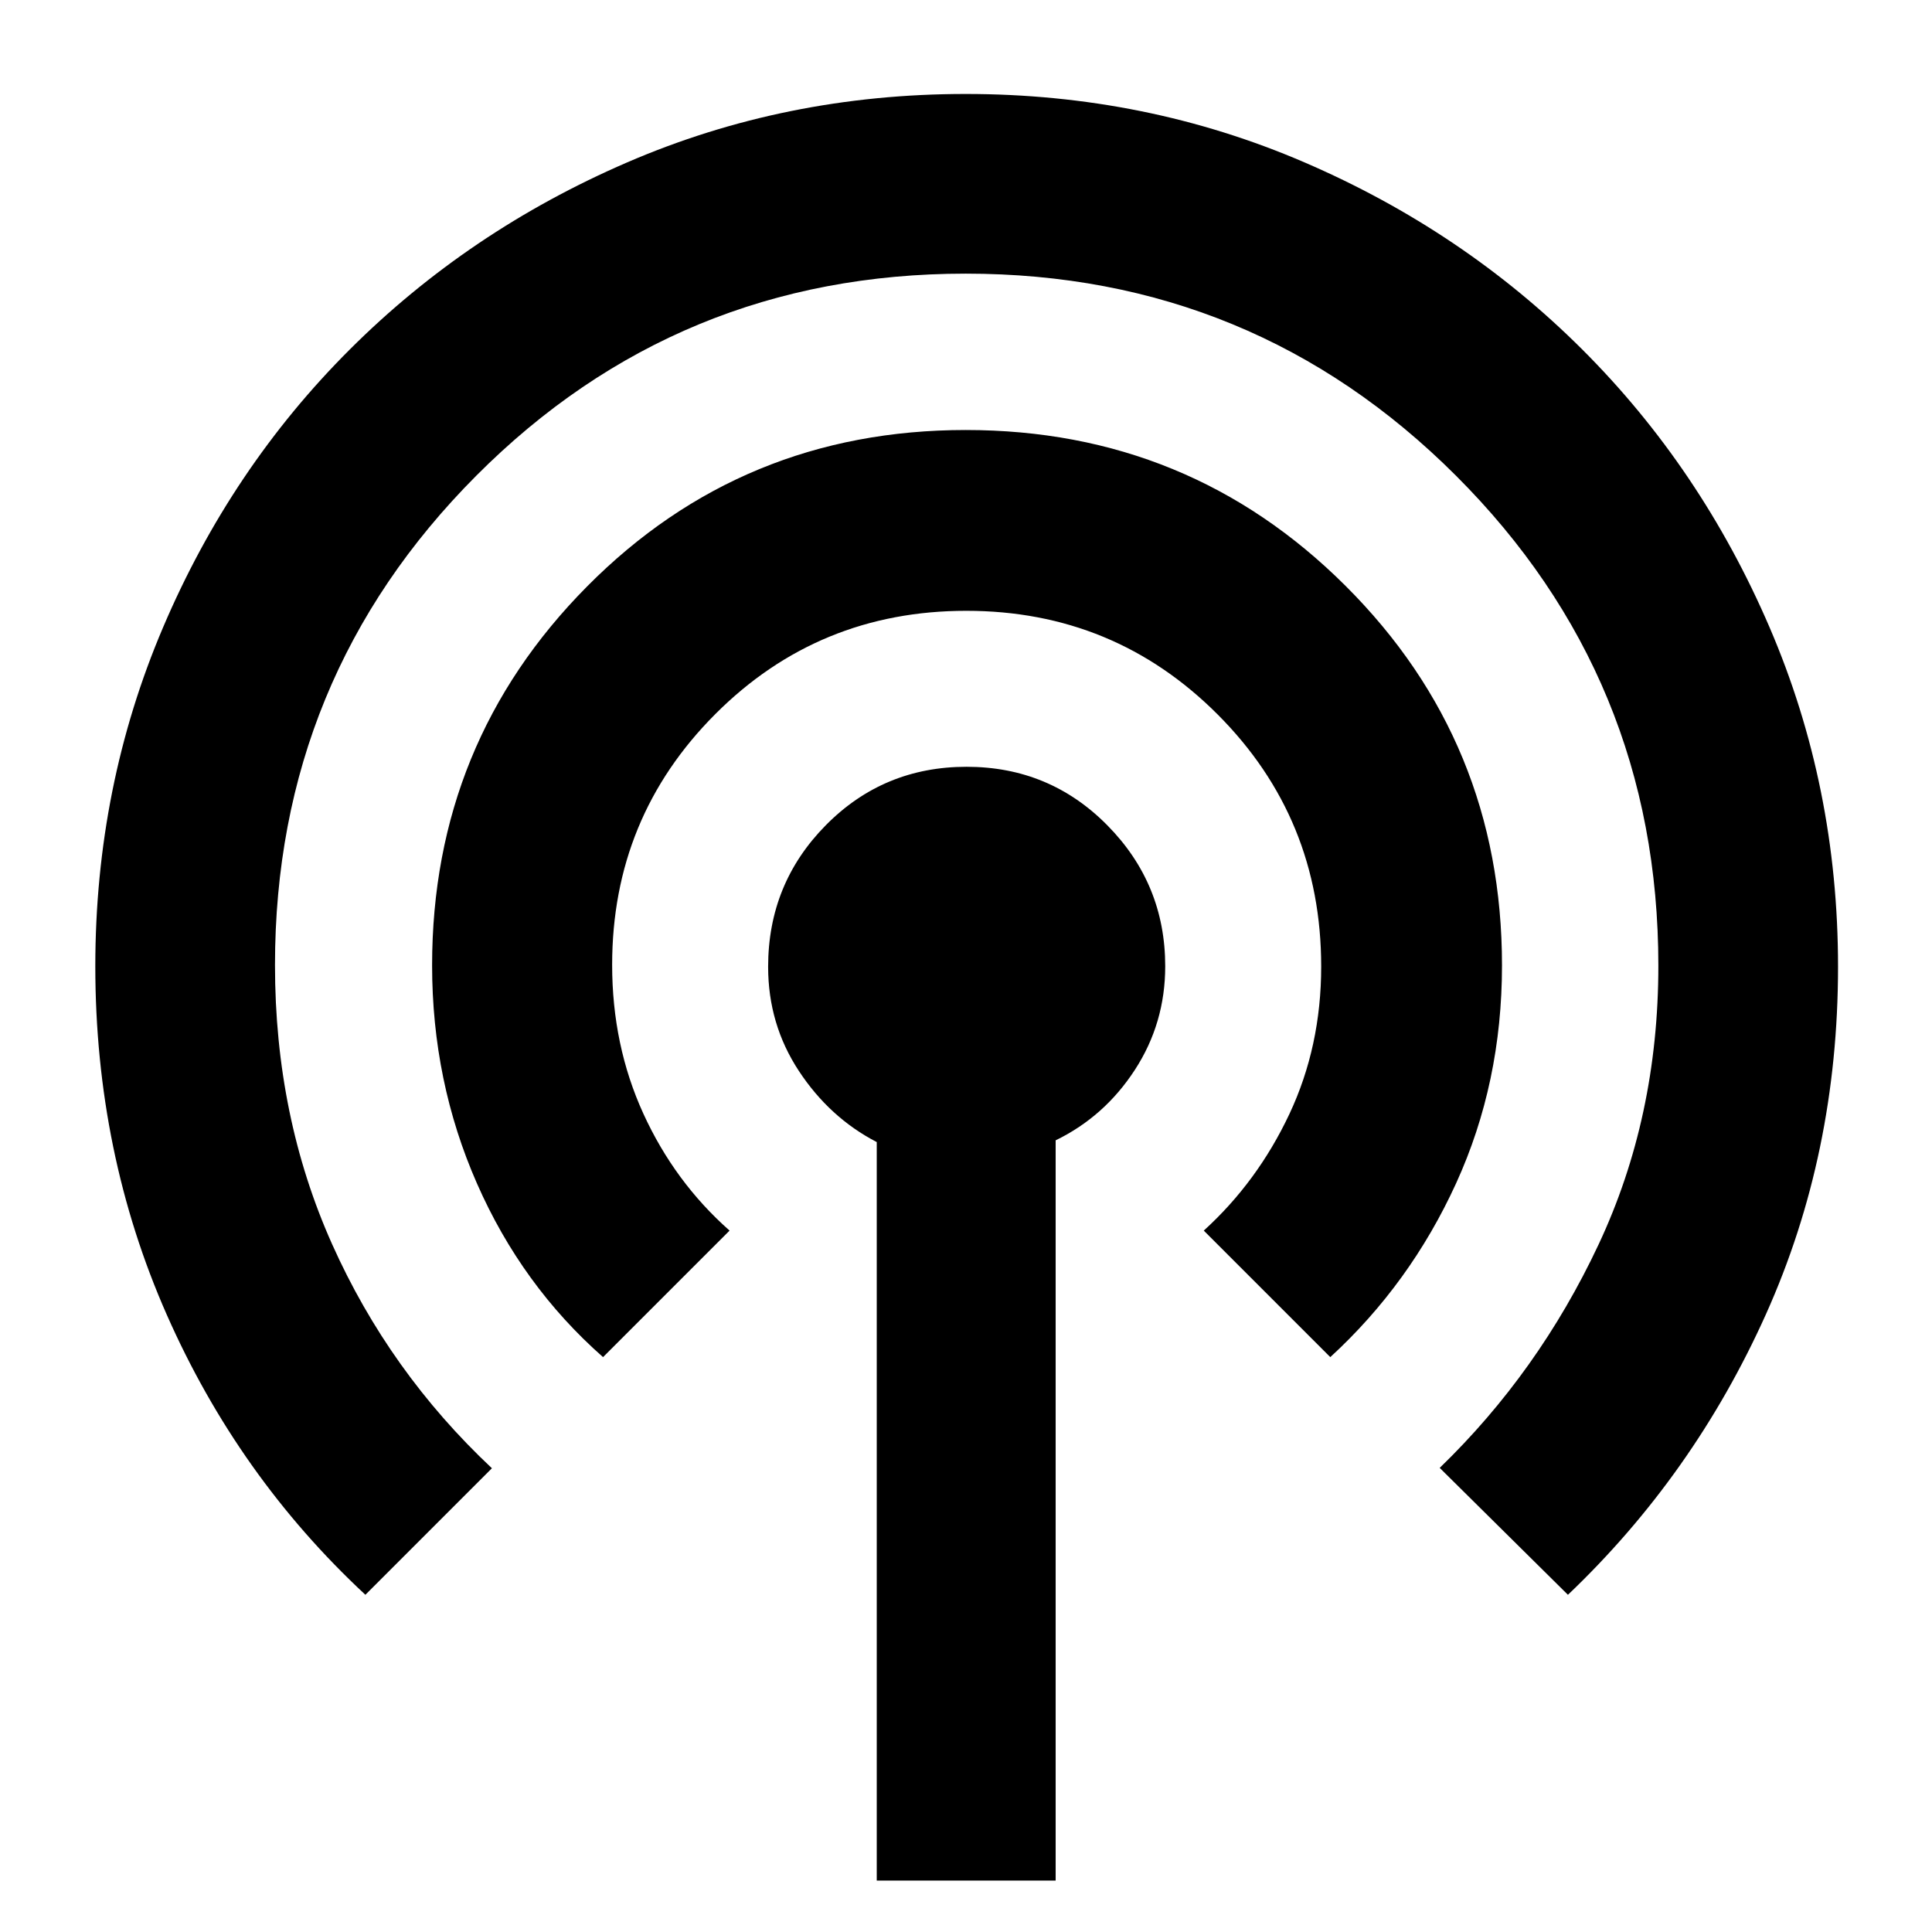 <svg xmlns="http://www.w3.org/2000/svg" height="40" viewBox="0 -960 960 960" width="40"><path d="M435.65-25.54v-366.97q-23.45-12.16-38.71-35.36-15.26-23.2-15.26-51.74 0-41.32 28.67-70.35 28.67-29.03 69.94-29.03 41.26 0 69.98 29.12 28.72 29.11 28.72 70 0 28.32-15.1 51.51-15.09 23.2-39.34 34.98v367.84h-88.9ZM181.56-167.56q-63.2-58.74-98.7-139.18T47.36-479.9q0-89.39 33.7-168.44 33.69-79.05 92.71-137.97 59.02-58.92 137.77-92.96 78.74-34.04 168.29-34.04t168.45 34.03q78.91 34.03 137.9 92.89 58.99 58.85 93.06 138 34.07 79.16 34.07 168.73 0 92.98-35.86 172.78-35.85 79.8-98.35 139.32l-63.72-63.06q49.13-47.52 78.89-110.88 29.76-63.36 29.76-138.67 0-142.99-100.52-243.43Q623-824.03 479.87-824.03q-143.12 0-243.18 100.37-100.05 100.38-100.05 243.21 0 75.22 28.37 138.65 28.37 63.43 79.42 111.37l-62.87 62.87Zm118.09-118.09q-40.35-35.55-62.64-86.26-22.3-50.7-22.3-108.4 0-110.64 77.05-188.33 77.06-77.69 188.13-77.69 111.08 0 188.76 77.5 77.68 77.51 77.68 188.51 0 58.38-22.81 108.32-22.82 49.94-62.51 86.35l-62.86-62.87q26.69-24.26 42.52-57.88 15.82-33.63 15.82-73.33 0-73.71-51.43-125.24-51.43-51.52-124.92-51.52-73.49 0-124.73 51.34-51.24 51.33-51.24 124.58 0 40.02 15.52 73.96 15.52 33.95 42.83 58.09l-62.87 62.87Z"/></svg>